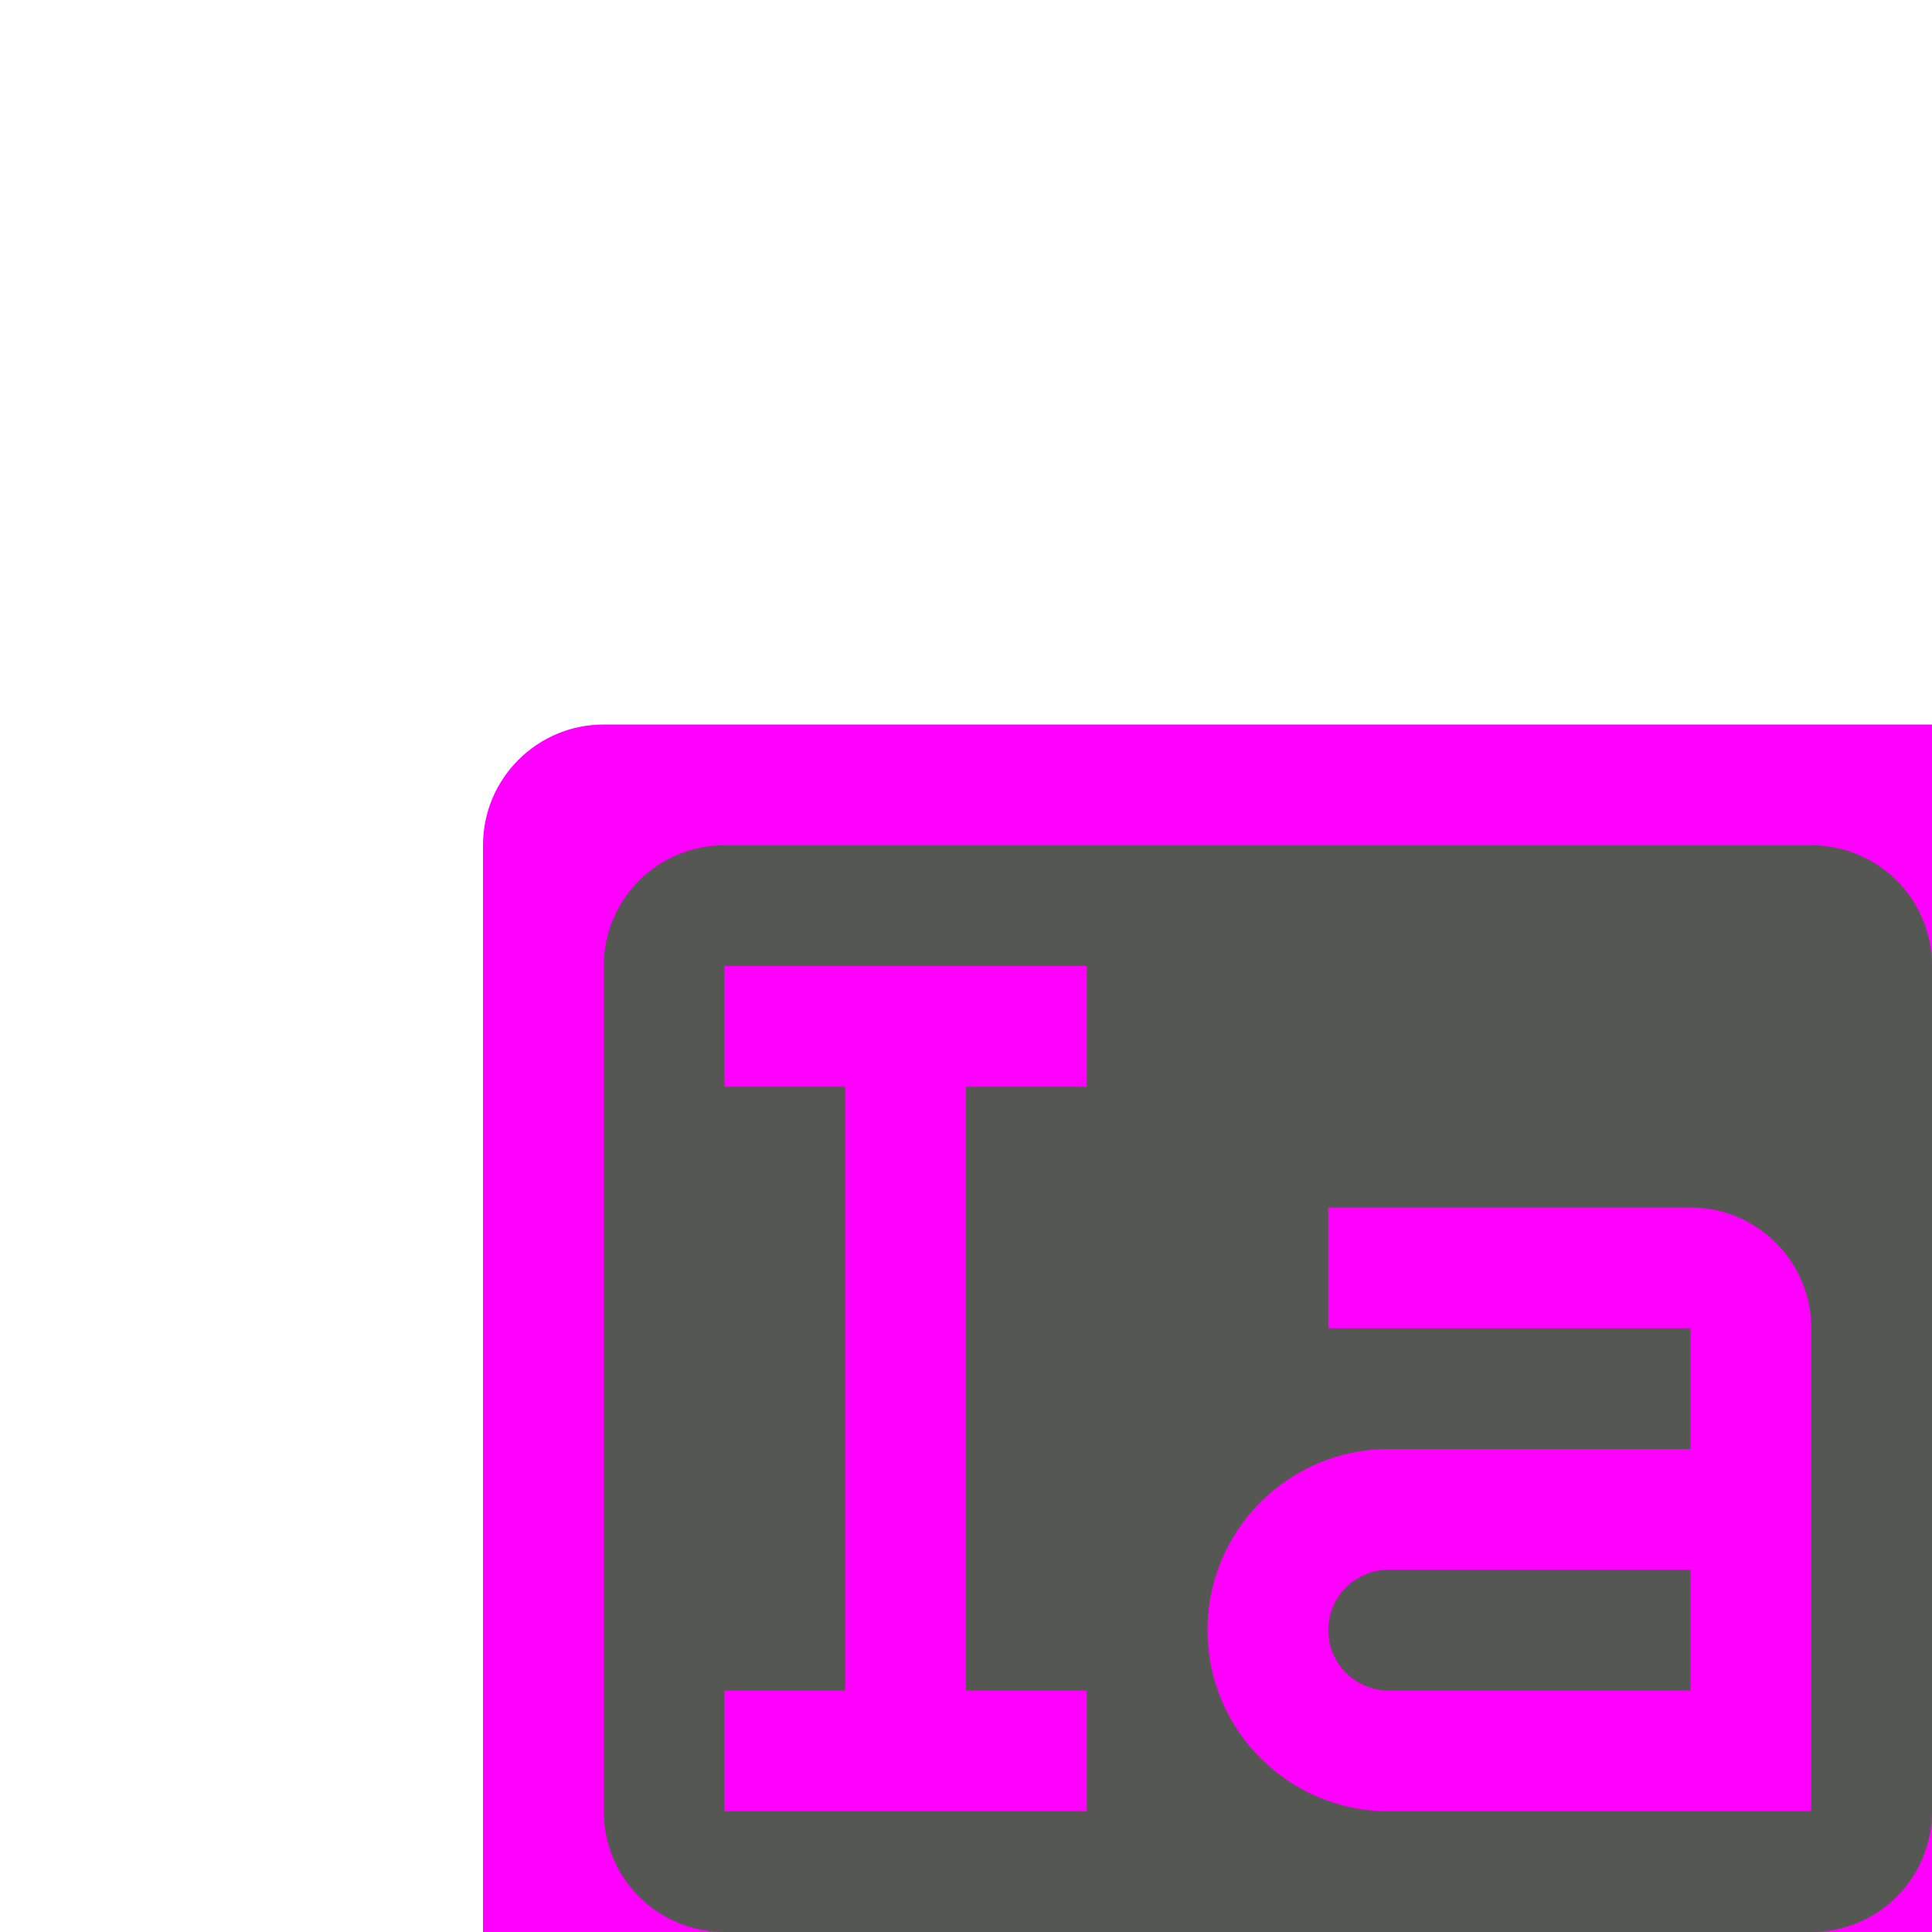 <?xml version="1.0" encoding="UTF-8" standalone="no"?>
<svg
   xmlns:dc="http://purl.org/dc/elements/1.1/"
   xmlns:cc="http://creativecommons.org/ns#"
   xmlns:rdf="http://www.w3.org/1999/02/22-rdf-syntax-ns#"
   xmlns:svg="http://www.w3.org/2000/svg"
   xmlns="http://www.w3.org/2000/svg"
   xmlns:sodipodi="http://sodipodi.sourceforge.net/DTD/sodipodi-0.dtd"
   xmlns:inkscape="http://www.inkscape.org/namespaces/inkscape"
   viewBox="0 0 16 16"
   version="1.1"
   id="svg4"
   sodipodi:docname="sc_rename.svg"
   inkscape:version="0.92.4 (unknown)">
  <defs
     id="defs8" />
  <sodipodi:namedview
     pagecolor="#ffffff"
     bordercolor="#666666"
     borderopacity="1"
     objecttolerance="10"
     gridtolerance="10"
     guidetolerance="10"
     inkscape:pageopacity="0"
     inkscape:pageshadow="2"
     inkscape:window-width="1360"
     inkscape:window-height="714"
     id="namedview6"
     showgrid="true"
     inkscape:snap-smooth-nodes="true"
     inkscape:zoom="20.85965"
     inkscape:cx="-4.606476"
     inkscape:cy="9.066476"
     inkscape:window-x="0"
     inkscape:window-y="28"
     inkscape:window-maximized="1"
     inkscape:current-layer="svg4">
    <inkscape:grid
       type="xygrid"
       id="grid817" />
  </sodipodi:namedview>
  <rect
     style="opacity:1;fill:#ff00ff;fill-opacity:1;stroke:none;stroke-width:1;stroke-linecap:round;stroke-linejoin:round;stroke-miterlimit:4;stroke-dasharray:none;stroke-opacity:1"
     id="rect858"
     width="13"
     height="11"
     x="4"
     y="6"
     ry="1"
     rx="1" />
  <path
     style="fill:#555753"
     d="M 6,7 C 5.446,7 5,7.446 5,8 v 7 c 0,0.554 0.446,1 1,1 h 9 c 0.554,0 1,-0.446 1,-1 V 8 C 16,7.446 15.554,7 15,7 Z M 6,8 H 9 V 9 H 8 v 5 h 1 v 1 H 6 V 14 H 7 V 9 H 6 Z m 5,2 h 3 c 0.552,0 1,0.448 1,1 v 4 h -0.5 -3 C 10.672,15 10,14.328 10,13.5 10,12.672 10.672,12 11.5,12 H 14 v -1 h -3 z m 0.5,3 c -0.276,0 -0.5,0.224 -0.5,0.5 0,0.276 0.224,0.5 0.5,0.5 H 14 v -1 z"
     id="path2"
     inkscape:connector-curvature="0"
     sodipodi:nodetypes="sssssssssccccccccccccccssccsssccccsssccs" />
</svg>
